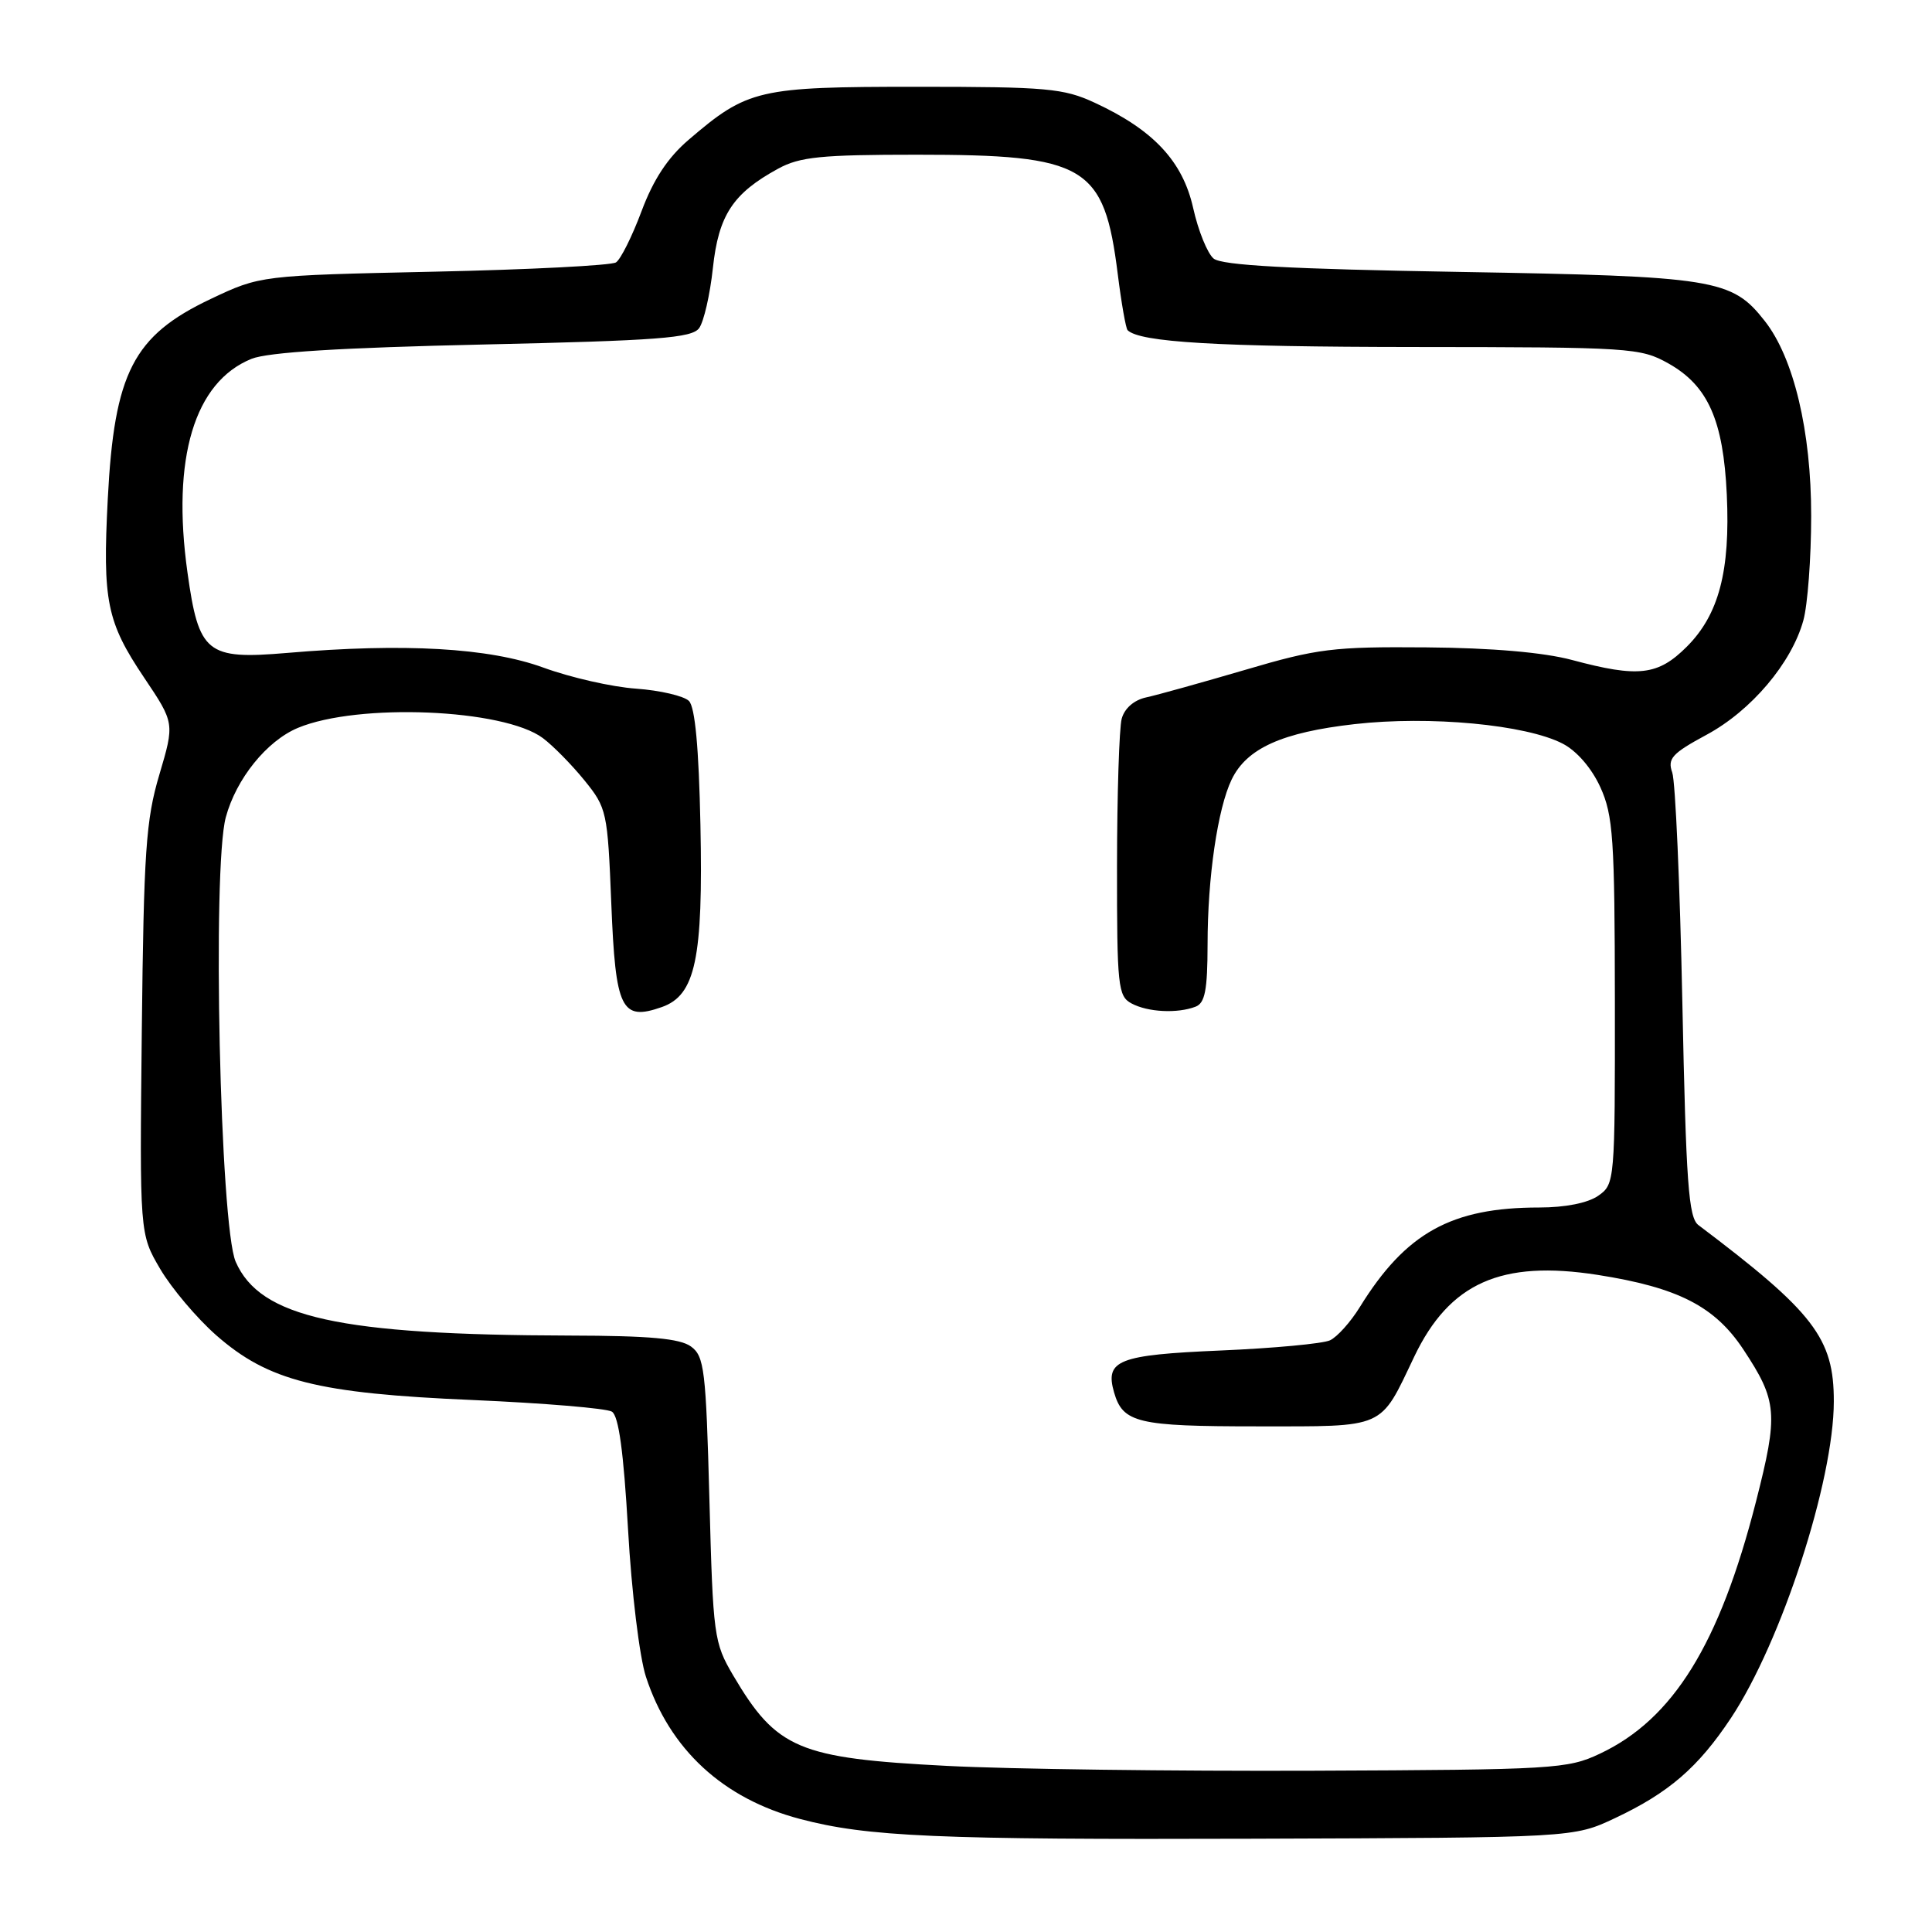 <?xml version="1.0" encoding="UTF-8" standalone="no"?>
<!DOCTYPE svg PUBLIC "-//W3C//DTD SVG 1.1//EN" "http://www.w3.org/Graphics/SVG/1.1/DTD/svg11.dtd" >
<svg xmlns="http://www.w3.org/2000/svg" xmlns:xlink="http://www.w3.org/1999/xlink" version="1.1" viewBox="0 0 256 256">
 <g >
 <path fill="currentColor"
d=" M 214.00 240.91 C 221.13 237.55 225.01 234.20 229.36 227.65 C 236.04 217.58 242.98 196.25 242.99 185.71 C 243.01 177.32 240.36 173.88 225.05 162.33 C 223.74 161.35 223.41 156.78 222.92 132.83 C 222.60 117.25 222.00 103.54 221.58 102.36 C 220.93 100.52 221.55 99.83 226.13 97.36 C 232.05 94.17 237.39 87.86 238.95 82.22 C 239.52 80.18 239.99 73.93 239.99 68.36 C 240.00 57.14 237.68 47.40 233.83 42.52 C 229.47 36.97 227.28 36.61 193.40 36.03 C 170.83 35.65 161.89 35.16 160.81 34.26 C 159.99 33.58 158.77 30.57 158.10 27.56 C 156.71 21.36 152.83 17.21 145.05 13.61 C 140.93 11.70 138.71 11.50 121.50 11.50 C 100.46 11.50 99.07 11.82 91.24 18.53 C 88.49 20.88 86.58 23.78 85.01 27.98 C 83.76 31.32 82.24 34.37 81.62 34.77 C 81.00 35.17 70.15 35.73 57.50 36.00 C 34.50 36.50 34.50 36.50 27.91 39.62 C 17.66 44.48 15.14 49.37 14.28 66.12 C 13.58 79.64 14.14 82.41 19.09 89.78 C 23.14 95.81 23.14 95.81 21.11 102.66 C 19.33 108.65 19.05 112.84 18.79 136.50 C 18.50 163.50 18.50 163.50 21.23 168.15 C 22.74 170.71 26.07 174.65 28.63 176.91 C 35.55 182.99 42.02 184.63 62.64 185.51 C 72.07 185.92 80.36 186.61 81.08 187.05 C 81.98 187.61 82.63 192.37 83.22 202.67 C 83.68 210.88 84.74 219.59 85.59 222.18 C 88.73 231.80 95.80 238.33 106.00 241.02 C 114.92 243.38 124.17 243.78 166.00 243.64 C 208.50 243.50 208.50 243.50 214.00 240.91 Z  M 125.50 233.99 C 105.79 232.98 102.91 231.76 97.15 222.00 C 94.60 217.66 94.48 216.81 94.00 198.67 C 93.54 181.51 93.33 179.71 91.56 178.42 C 90.11 177.36 86.08 176.99 75.56 176.97 C 44.90 176.89 34.47 174.59 31.23 167.19 C 29.16 162.45 28.10 115.05 29.92 108.29 C 31.30 103.19 35.34 98.18 39.47 96.45 C 47.44 93.12 66.74 93.92 71.93 97.80 C 73.28 98.81 75.76 101.33 77.44 103.40 C 80.41 107.06 80.51 107.55 81.00 119.73 C 81.56 133.76 82.32 135.33 87.70 133.44 C 92.15 131.87 93.18 127.05 92.81 109.30 C 92.60 99.08 92.10 93.70 91.29 92.88 C 90.62 92.22 87.47 91.48 84.29 91.25 C 81.10 91.03 75.58 89.77 72.00 88.46 C 64.82 85.84 53.57 85.19 38.00 86.52 C 27.38 87.42 26.34 86.58 24.84 75.85 C 22.72 60.72 25.75 50.62 33.32 47.55 C 35.50 46.67 45.16 46.07 64.00 45.65 C 87.23 45.13 91.68 44.79 92.64 43.48 C 93.26 42.62 94.08 39.05 94.46 35.53 C 95.21 28.52 97.11 25.62 103.11 22.35 C 105.98 20.78 108.80 20.50 121.50 20.50 C 143.93 20.50 146.30 21.91 148.11 36.33 C 148.59 40.17 149.18 43.51 149.41 43.75 C 151.02 45.35 161.29 45.96 187.36 45.98 C 216.11 46.00 217.37 46.08 221.08 48.16 C 226.32 51.11 228.35 55.68 228.81 65.54 C 229.28 75.66 227.76 81.44 223.51 85.69 C 219.69 89.51 217.10 89.81 208.30 87.45 C 204.56 86.45 197.71 85.85 188.99 85.78 C 176.65 85.68 174.58 85.93 164.99 88.76 C 159.22 90.45 153.32 92.10 151.87 92.41 C 150.26 92.76 149.00 93.86 148.63 95.24 C 148.30 96.48 148.02 105.25 148.01 114.71 C 148.00 130.72 148.14 132.00 149.93 132.96 C 152.09 134.12 156.01 134.32 158.42 133.39 C 159.67 132.91 160.00 131.19 160.01 125.14 C 160.01 116.25 161.35 107.13 163.20 103.29 C 165.20 99.15 169.89 97.04 179.49 95.95 C 189.43 94.82 202.19 96.01 207.07 98.54 C 208.94 99.51 210.90 101.78 212.06 104.32 C 213.75 108.05 213.96 111.09 213.98 132.69 C 214.00 156.57 213.97 156.91 211.78 158.44 C 210.41 159.40 207.41 160.00 203.96 160.00 C 192.31 160.00 186.27 163.35 180.18 173.20 C 178.96 175.18 177.18 177.16 176.23 177.60 C 175.28 178.04 168.75 178.65 161.71 178.95 C 148.17 179.53 146.39 180.23 147.62 184.50 C 148.79 188.54 150.72 189.00 166.54 189.00 C 183.76 189.00 182.78 189.44 187.39 179.77 C 192.07 169.98 198.91 166.93 211.70 168.93 C 222.34 170.60 227.21 173.09 230.99 178.79 C 235.52 185.64 235.66 187.30 232.67 199.00 C 227.84 217.88 221.70 227.80 212.00 232.37 C 207.71 234.40 205.91 234.50 174.00 234.63 C 155.57 234.70 133.75 234.42 125.50 233.99 Z "/>
</g>
</svg>